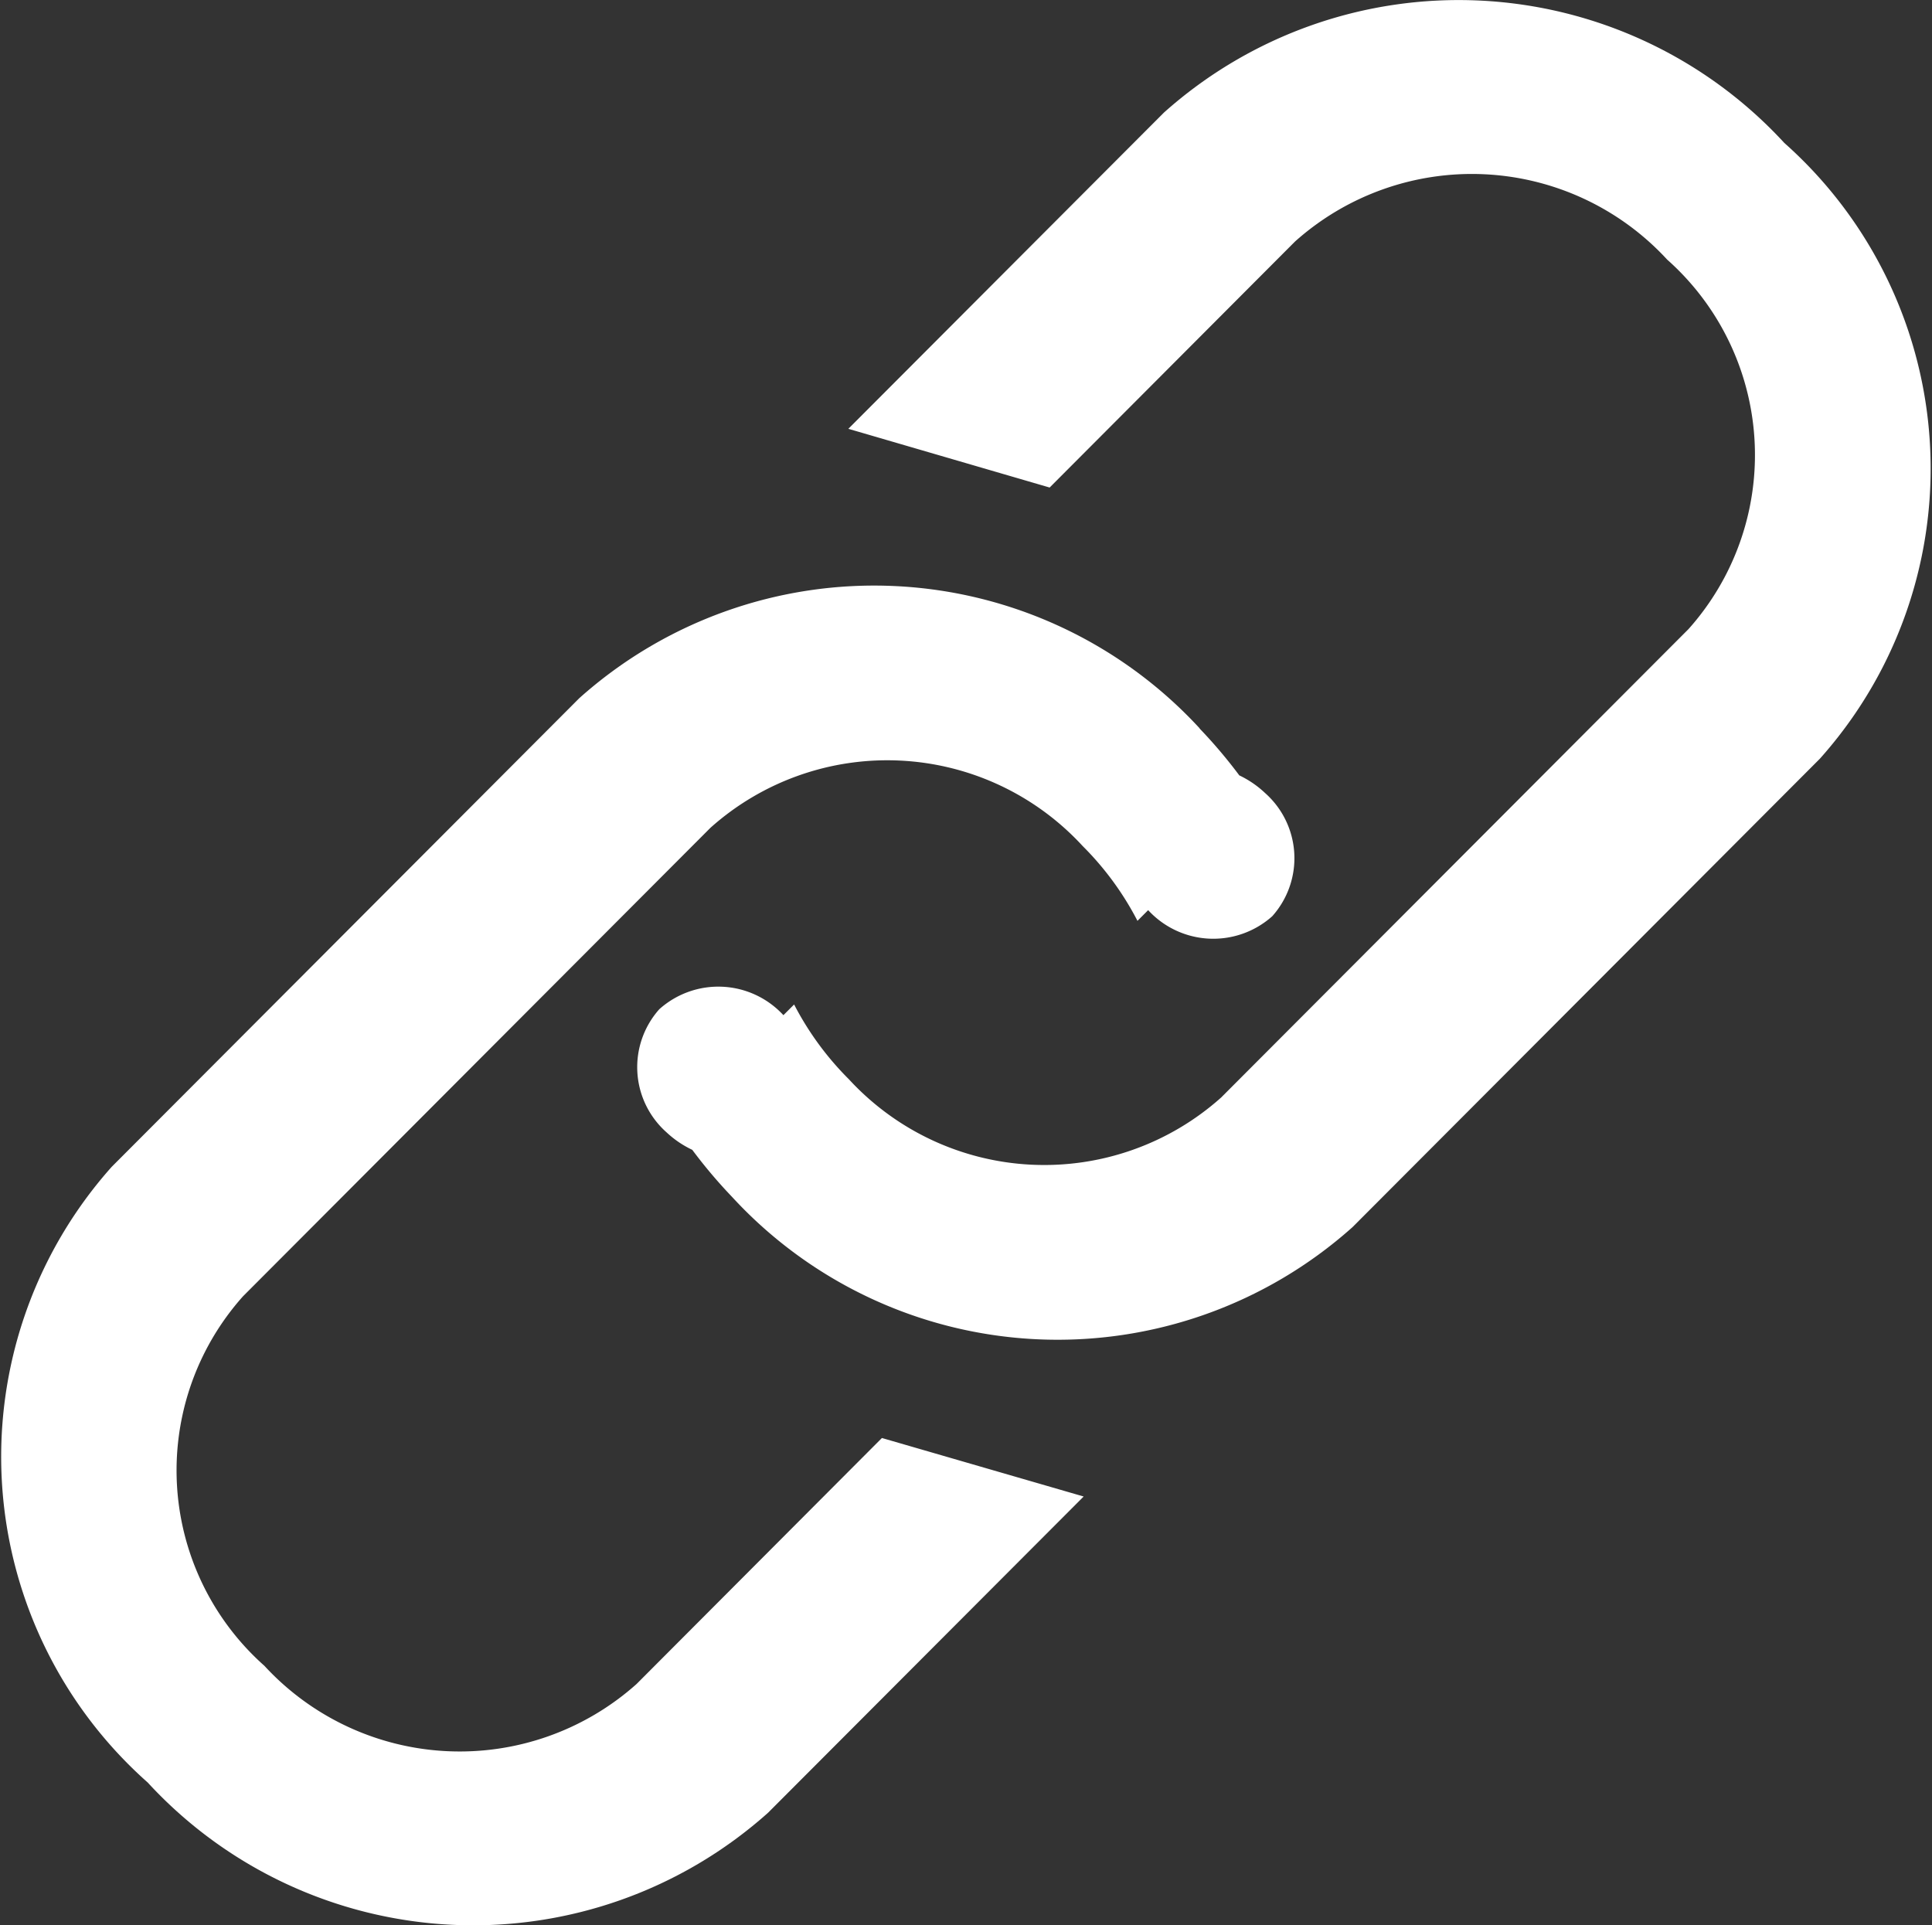 <svg id="chain-angle--light.svg" xmlns="http://www.w3.org/2000/svg" width="18.062" height="18" viewBox="0 0 18.062 18">
  <rect x="0" y="0" width="18.062" height="18" fill="#333333" stroke="none"/>
  <defs>
    <style>
      .cls-1 {
        fill: #fff;
        fill-rule: evenodd;
      }
    </style>
  </defs>
  <path id="Icon" class="cls-1" d="M31.983,22.093l-4.37,4.38a4.136,4.136,0,0,1-5.8-.283,4.685,4.685,0,0,1-.372-0.44,0.936,0.936,0,0,1-.241-0.164,0.814,0.814,0,0,1-.067-1.151,0.827,0.827,0,0,1,1.16.056h0l0.1-.1a2.811,2.811,0,0,0,.513.7,2.482,2.482,0,0,0,3.479.17l4.37-4.38a2.443,2.443,0,0,0-.2-3.454,2.481,2.481,0,0,0-3.479-.169l-2.294,2.3L22.9,19.009l2.95-2.956a4.136,4.136,0,0,1,5.8.283A4.071,4.071,0,0,1,31.983,22.093Zm-5.8-.283a4.648,4.648,0,0,1,.372.439,0.938,0.938,0,0,1,.241.165,0.814,0.814,0,0,1,.067,1.152,0.827,0.827,0,0,1-1.16-.057l-0.1.1a2.805,2.805,0,0,0-.513-0.7,2.481,2.481,0,0,0-3.479-.17l-4.37,4.38a2.443,2.443,0,0,0,.2,3.455,2.482,2.482,0,0,0,3.479.17l2.294-2.3L25.1,28.991l-2.95,2.956a4.136,4.136,0,0,1-5.8-.282,4.071,4.071,0,0,1-.336-5.757l4.37-4.38A4.136,4.136,0,0,1,26.185,21.81Z" transform="translate(-14.969 -15)"/>
</svg>
